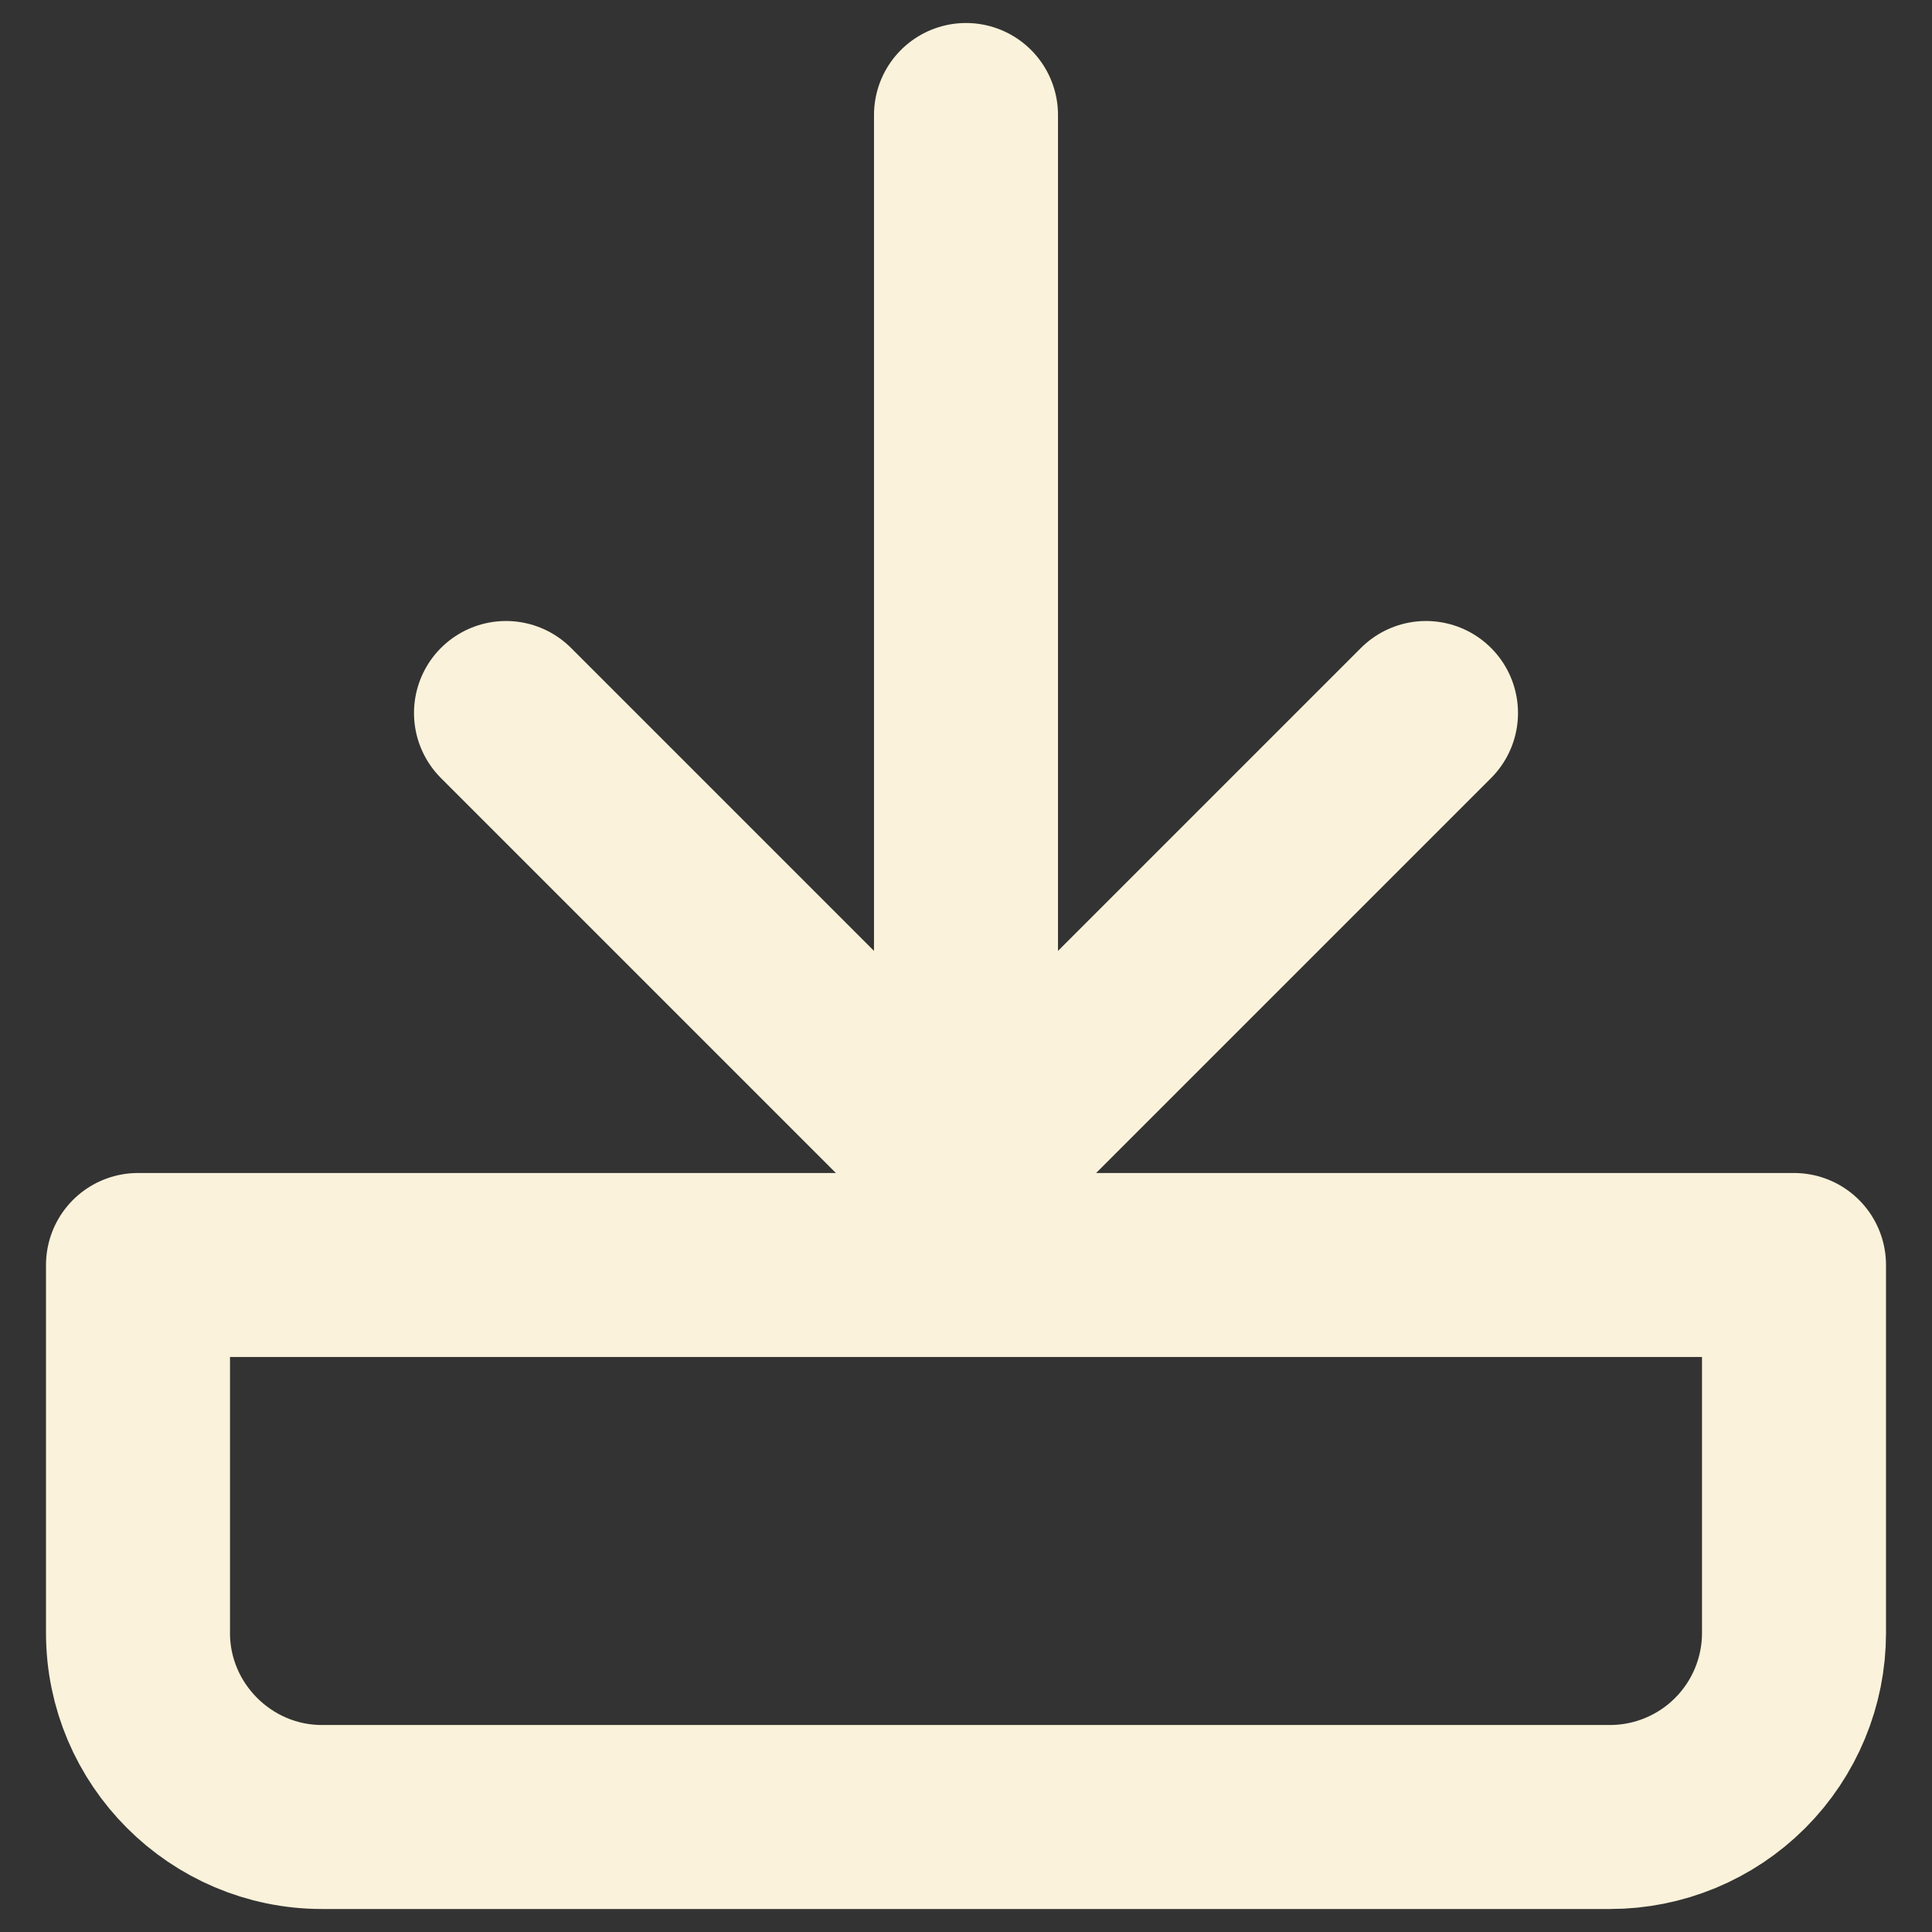 <svg width="21" height="21" viewBox="0 0 21 21" fill="none" xmlns="http://www.w3.org/2000/svg">
<rect x="0" y="0" width="21" height="21" fill="#333333" stroke="none"/>
<path d="M15.5 7.75L10.5 12.75L5.5 7.75M10.5 11.55V1.25M1.5 13.75V17.75C1.5 18.85 2.4 19.75 3.5 19.75H17.5C18.03 19.75 18.539 19.539 18.914 19.164C19.289 18.789 19.5 18.28 19.5 17.75V13.75H1.5Z" stroke="#FAF2DA" stroke-width="2" stroke-linecap="round" stroke-linejoin="round"/>
</svg>
